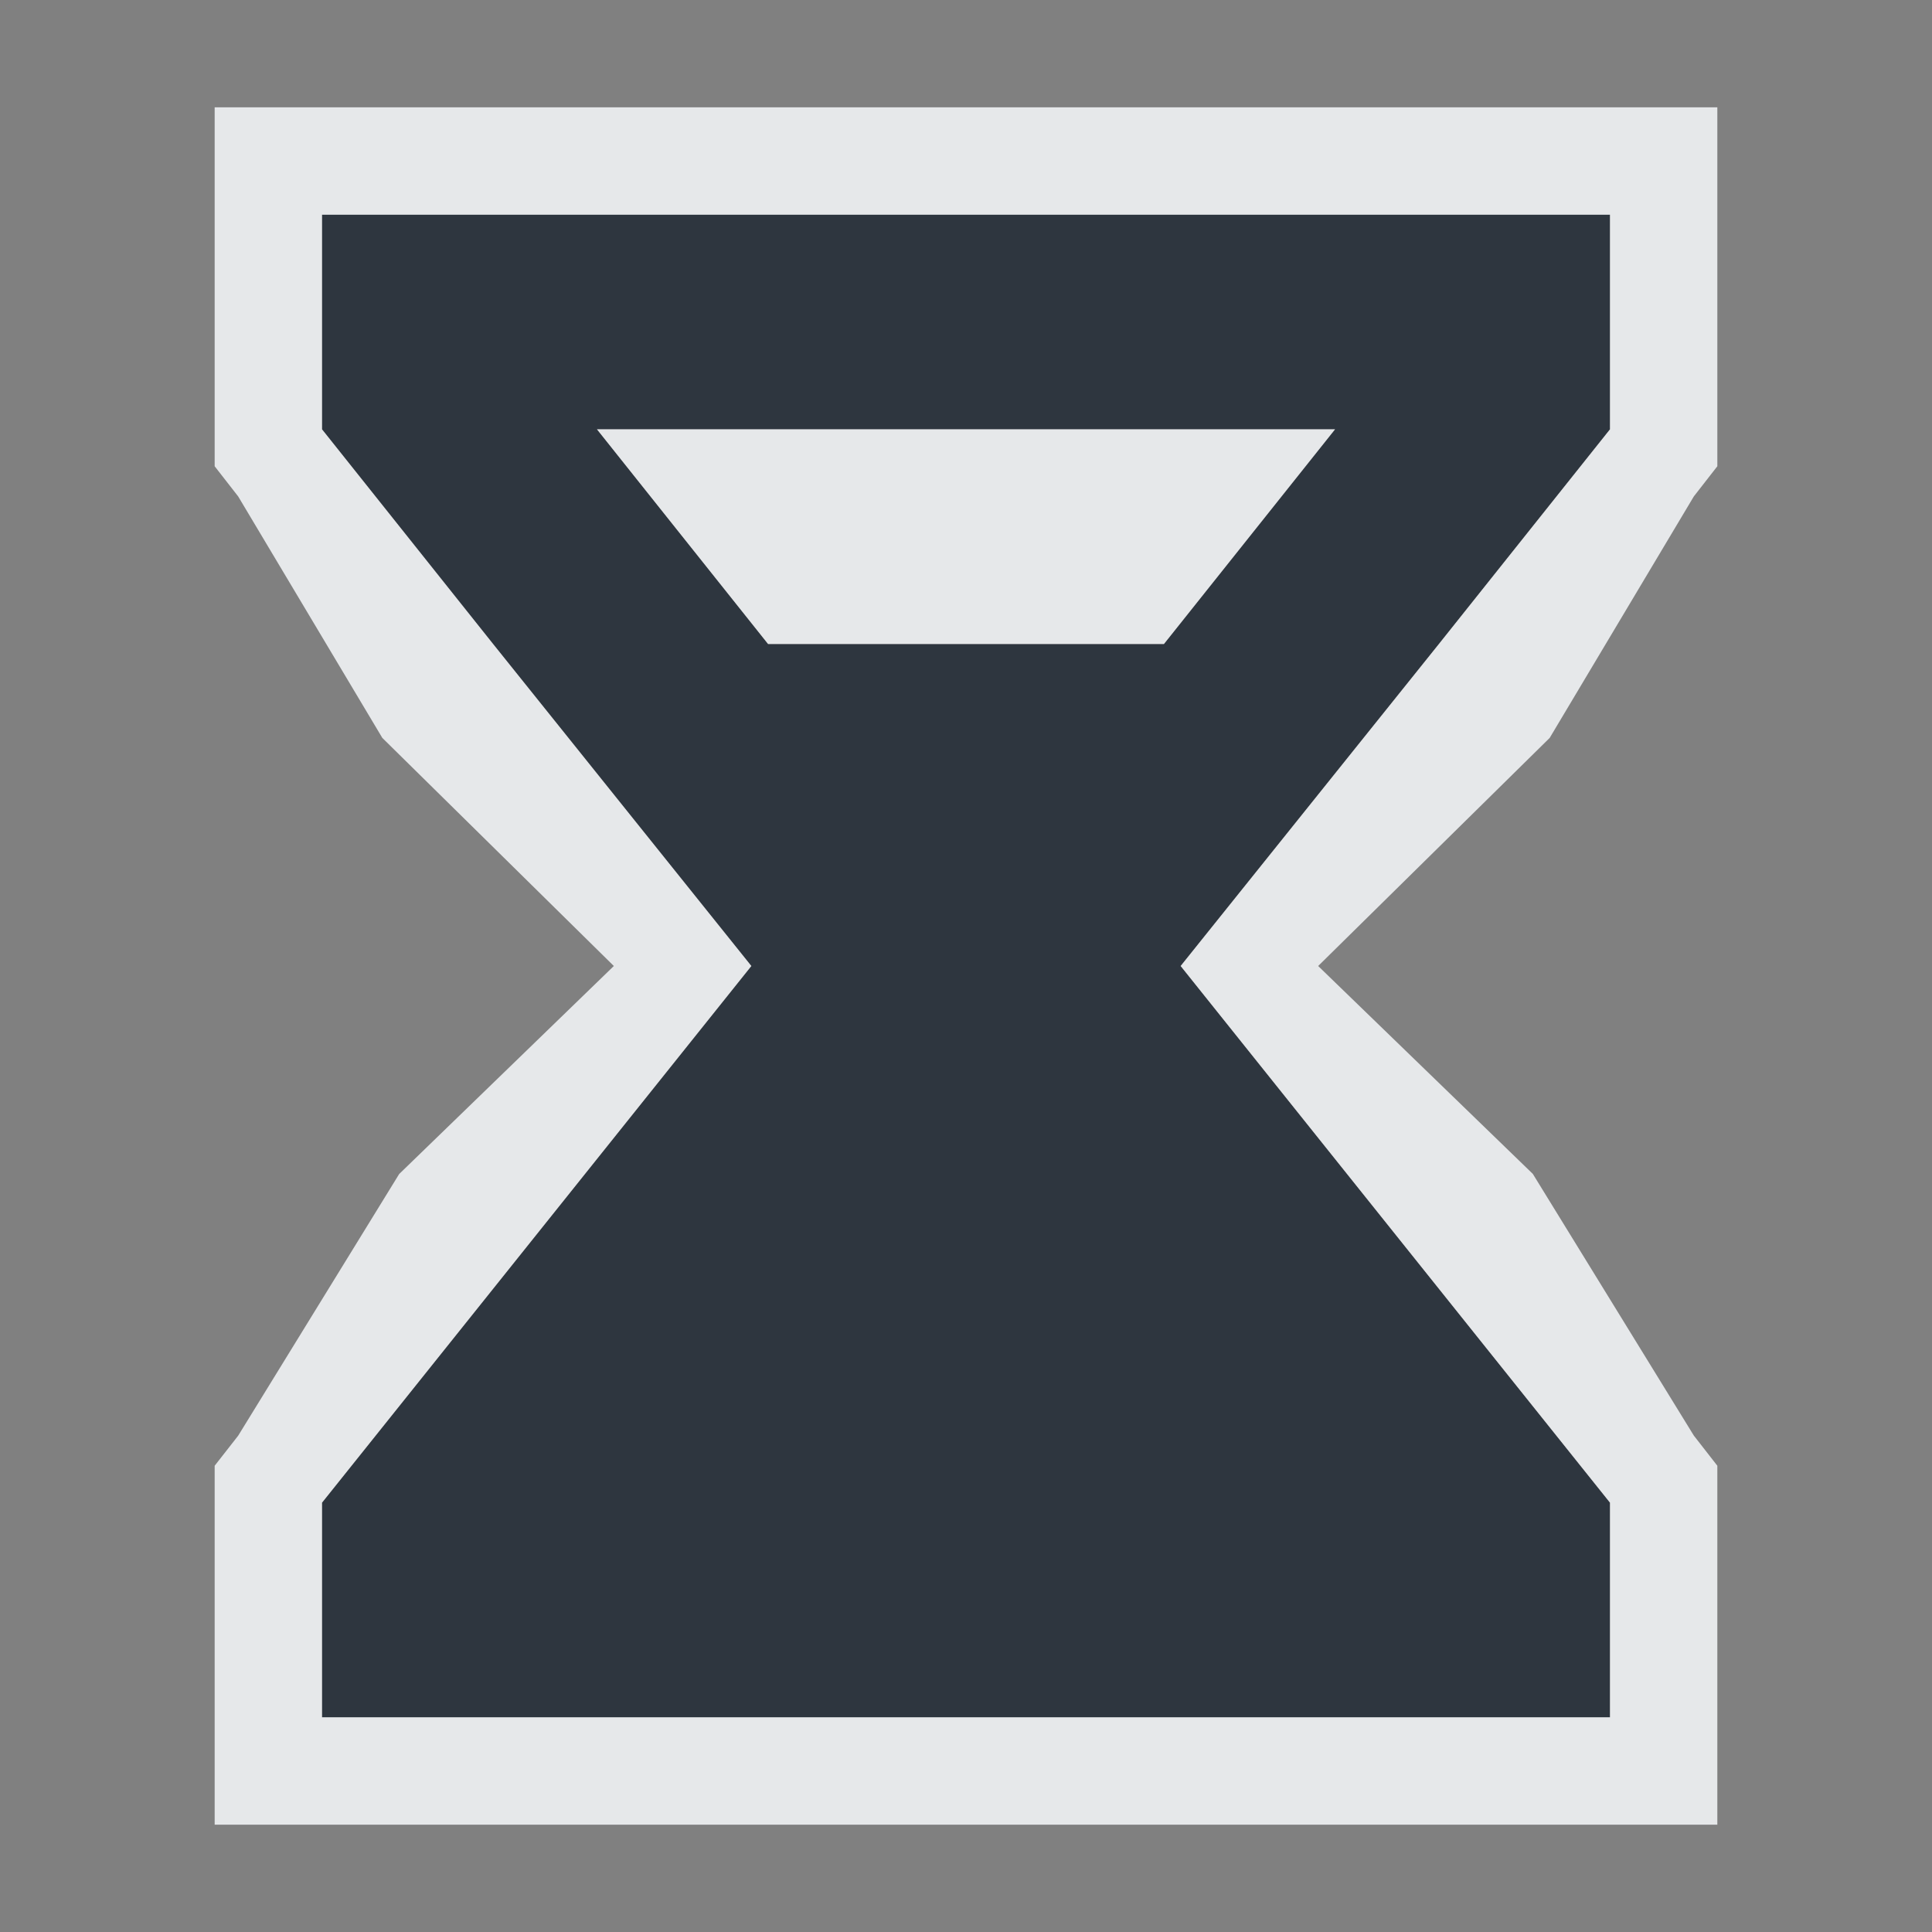 <?xml version="1.0" encoding="UTF-8" standalone="no"?>
<!-- Created with Inkscape (http://www.inkscape.org/) -->
<svg xmlns:dc="http://purl.org/dc/elements/1.1/" xmlns:cc="http://creativecommons.org/ns#" xmlns:rdf="http://www.w3.org/1999/02/22-rdf-syntax-ns#" xmlns:svg="http://www.w3.org/2000/svg" xmlns="http://www.w3.org/2000/svg" xmlns:sodipodi="http://sodipodi.sourceforge.net/DTD/sodipodi-0.dtd" xmlns:inkscape="http://www.inkscape.org/namespaces/inkscape" version="1.1" width="18" height="18" id="svg13094" inkscape:version="0.48.3.1 r9886" sodipodi:docname="torrents-checking.svg">
  <rect width="100%" height="100%" fill="#808080" stroke="none"/>
  <sodipodi:namedview pagecolor="#ffffff" bordercolor="#666666" borderopacity="1" objecttolerance="10" gridtolerance="10" guidetolerance="10" inkscape:pageopacity="0" inkscape:pageshadow="2" inkscape:window-width="1920" inkscape:window-height="1032" id="namedview6" showgrid="true" inkscape:snap-bbox="true" inkscape:bbox-paths="true" inkscape:bbox-nodes="true" inkscape:snap-bbox-edge-midpoints="true" inkscape:snap-bbox-midpoints="true" inkscape:object-paths="true" inkscape:snap-intersection-paths="true" inkscape:object-nodes="true" inkscape:snap-smooth-nodes="true" inkscape:snap-midpoints="true" inkscape:snap-object-midpoints="true" inkscape:snap-center="true" inkscape:zoom="41.7193" inkscape:cx="9.0693298" inkscape:cy="8.1910342" inkscape:window-x="-7" inkscape:window-y="25" inkscape:window-maximized="1" inkscape:current-layer="svg13094" inkscape:snap-global="true">
    <inkscape:grid type="xygrid" id="grid2983" empspacing="5" visible="true" enabled="true" snapvisiblegridlinesonly="true"/>
  </sodipodi:namedview>
  <defs id="defs7"/>
  <path id="path2983" d="M 2,1 2,3 3.594,5 6,8 2,13 2,15 14,15 14,13 10,8 12.406,5 14,3 14,1 2,1 z M 4.562,3 11.438,3 9.844,5 6.156,5 4.562,3 z" style="color:#000000;fill:#27303a;fill-opacity:0.923;fill-rule:nonzero;stroke:none;stroke-width:2.286;marker:none;visibility:visible;display:inline;overflow:visible;enable-background:accumulate" inkscape:connector-curvature="0" transform="translate(1,1)"/>
  <path style="font-size:medium;font-style:normal;font-variant:normal;font-weight:normal;font-stretch:normal;text-indent:0;text-align:start;text-decoration:none;line-height:normal;letter-spacing:normal;word-spacing:normal;text-transform:none;direction:ltr;block-progression:tb;writing-mode:lr-tb;text-anchor:start;baseline-shift:baseline;color:#000000;fill:#f1f3f5;fill-opacity:0.903;fill-rule:nonzero;stroke:none;stroke-width:2;marker:none;visibility:visible;display:inline;overflow:visible;enable-background:accumulate;font-family:Sans;-inkscape-font-specification:Sans" d="M 1,0 1,1 1,3 1,3.344 1.219,3.625 2.562,5.875 4.719,8 l -2,1.938 -1.5,2.438 L 1,12.656 1,13 l 0,2 0,1 1,0 12,0 1,0 0,-1 0,-2 0,-0.344 -0.219,-0.281 -1.5,-2.438 L 11.281,8 13.438,5.875 14.781,3.625 15,3.344 15,3 15,1 15,0 14,0 2,0 z M 2,1 14,1 14,3 12.406,5 10,8 14,13 14,15 2,15 2,13 6,8 3.594,5 2,3 z m 2.562,2 1.594,2 3.688,0 1.594,-2 z" id="path3778" inkscape:connector-curvature="0" sodipodi:nodetypes="ccccccccccccccccccccccccccccccccccccccccccccccccc" transform="translate(1,1)"/>
</svg>
